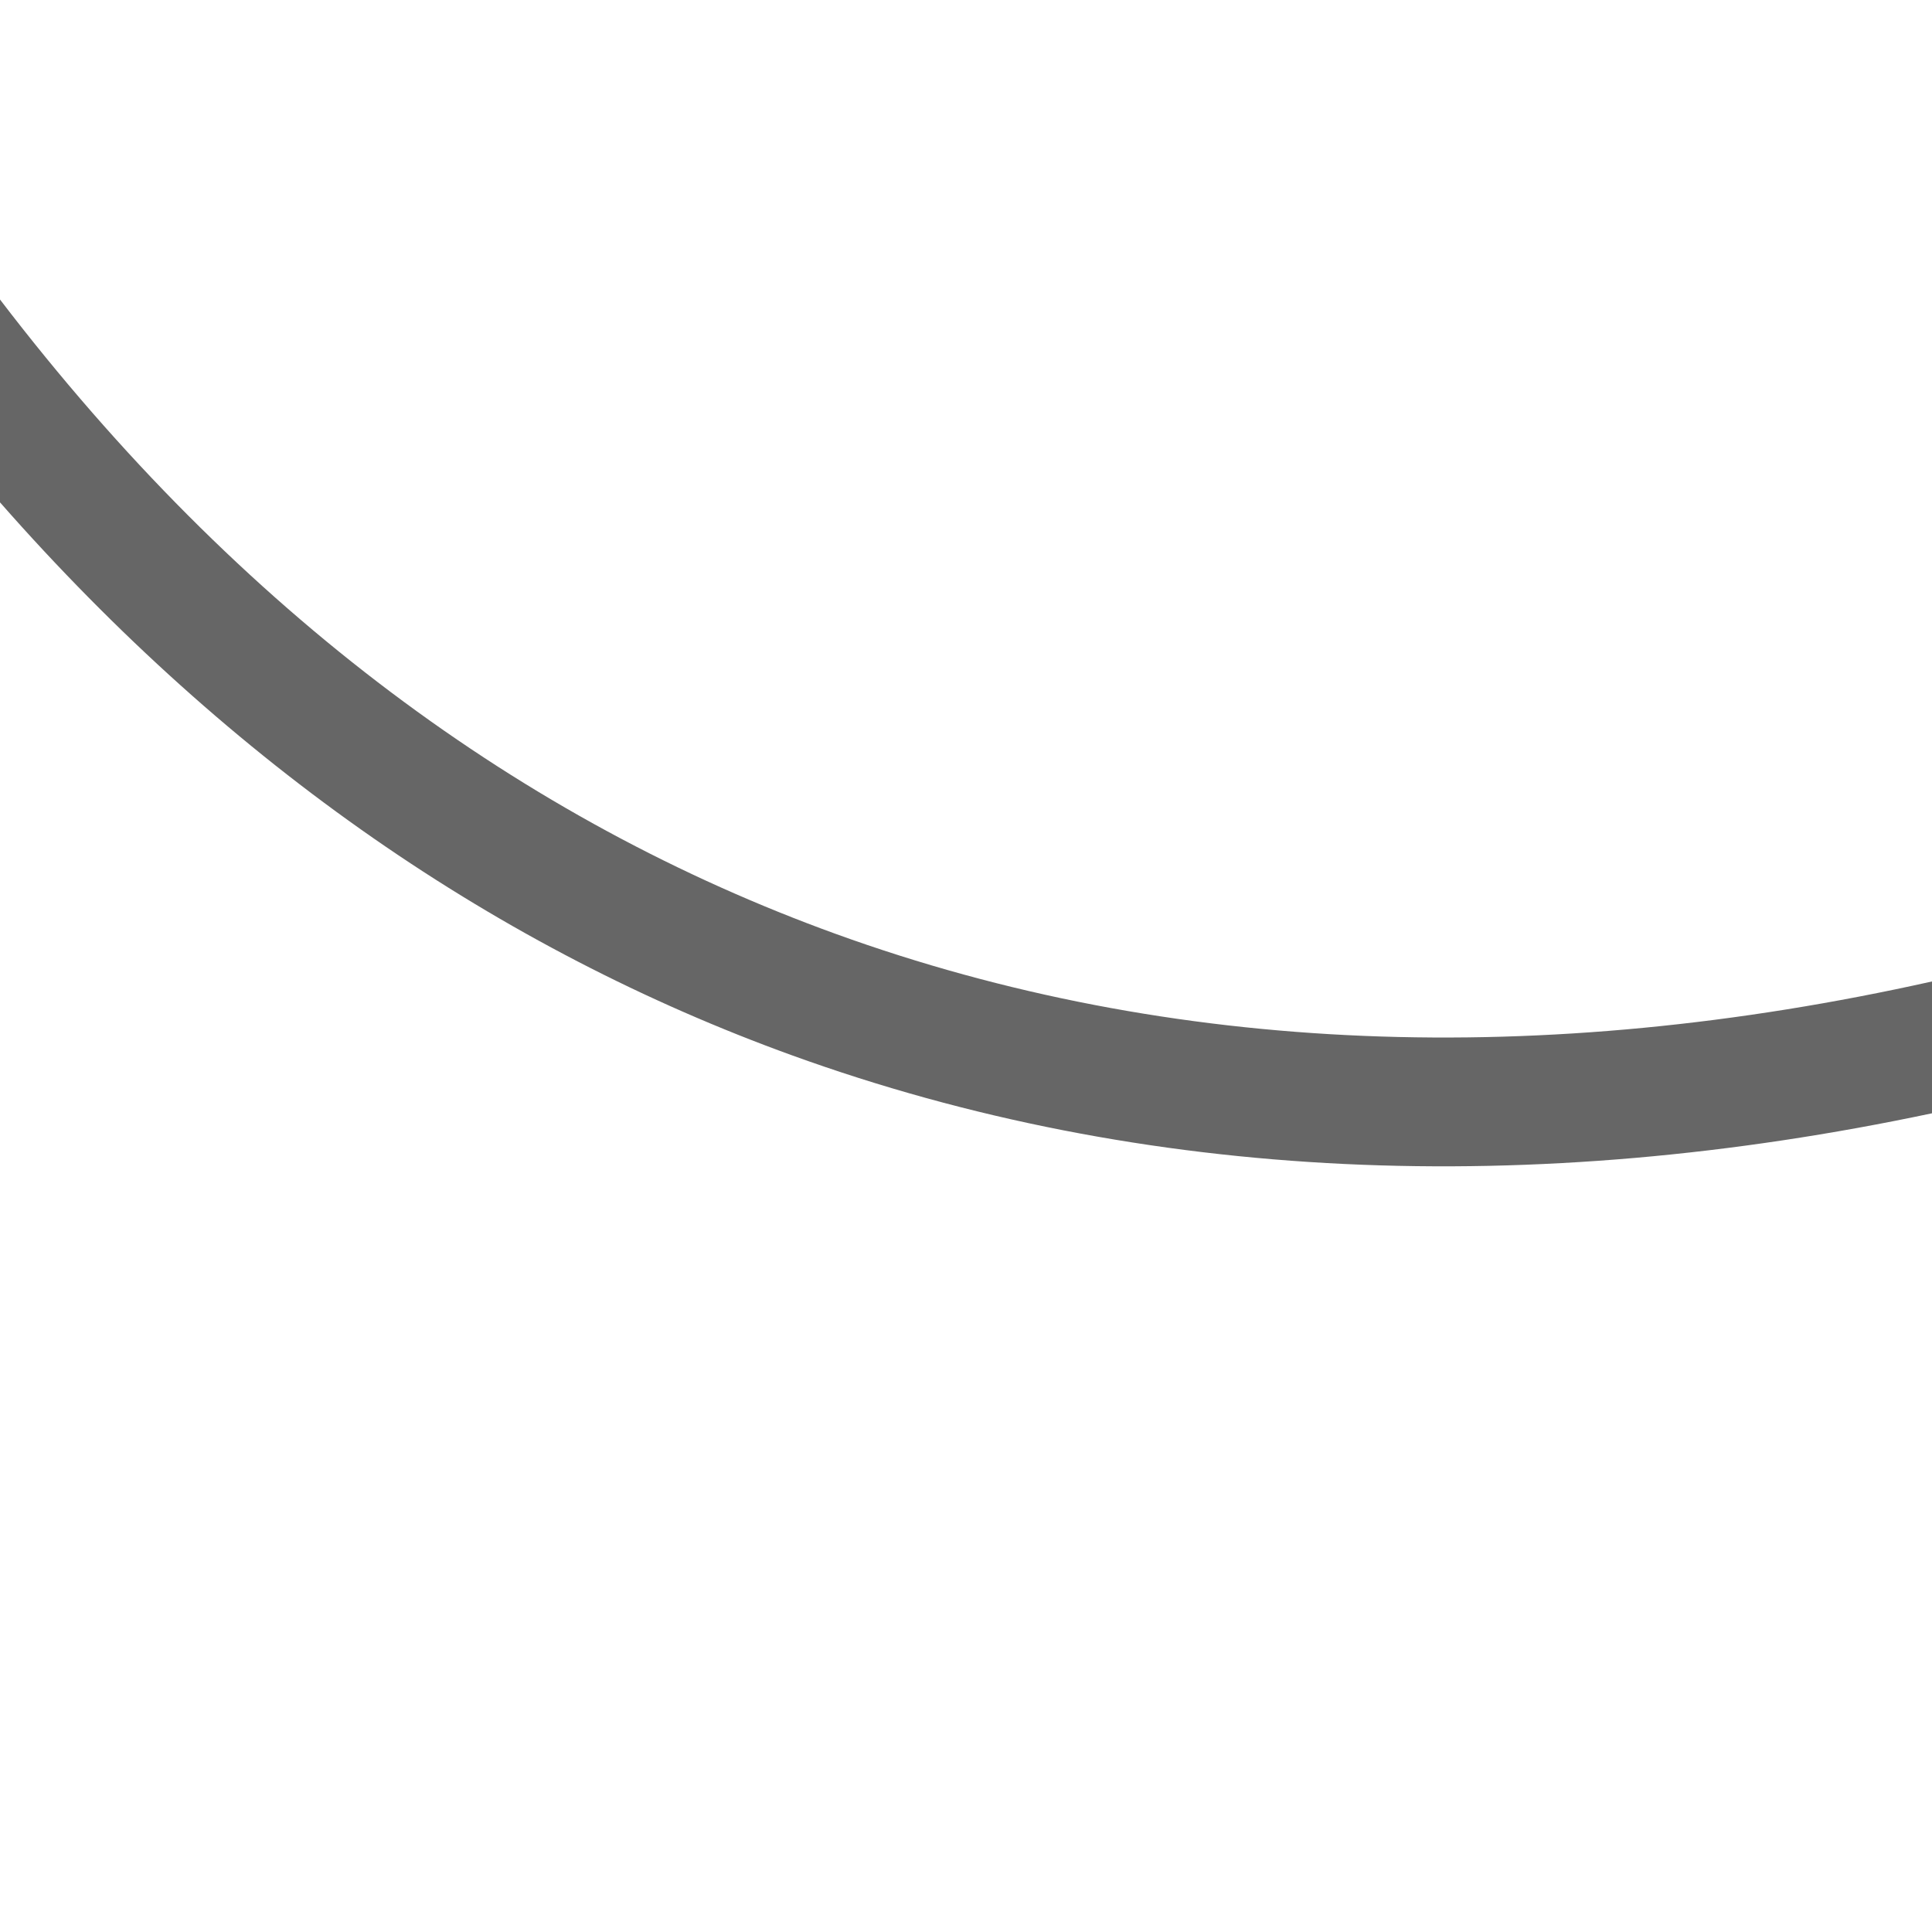 <?xml version="1.0" encoding="UTF-8" standalone="no"?>
<!-- Created with Inkscape (http://www.inkscape.org/) -->

<svg
   xmlns:dc="http://purl.org/dc/elements/1.1/"
   xmlns:cc="http://creativecommons.org/ns#"
   xmlns:rdf="http://www.w3.org/1999/02/22-rdf-syntax-ns#"
   xmlns:svg="http://www.w3.org/2000/svg"
   xmlns="http://www.w3.org/2000/svg"
   xmlns:sodipodi="http://sodipodi.sourceforge.net/DTD/sodipodi-0.dtd"
   xmlns:inkscape="http://www.inkscape.org/namespaces/inkscape"
   version="1.1"
   width="100%"
   height="100%"
   viewBox="0 0 512 512"
   id="svg2"
   inkscape:version="0.48.5 r10040"
   sodipodi:docname="clipgrab.svg">
  <sodipodi:namedview
     pagecolor="#666666"
     bordercolor="#666666"
     borderopacity="1"
     objecttolerance="10"
     gridtolerance="10"
     guidetolerance="10"
     inkscape:pageopacity="0"
     inkscape:pageshadow="2"
     inkscape:window-width="684"
     inkscape:window-height="480"
     id="namedview31"
     showgrid="false"
     inkscape:zoom="0.4609375"
     inkscape:cx="256"
     inkscape:cy="256"
     inkscape:window-x="0"
     inkscape:window-y="0"
     inkscape:window-maximized="0"
     inkscape:current-layer="svg2" />
  <defs
     id="defs4">
    <clipPath
       id="0">
      <path
         d="M 26,0 C 11.603,0 0,11.603 0,26 v 460 c 0,14.397 11.603,26 26,26 h 460 c 14.397,0 26,-11.603 26,-26 V 26 C 512,11.603 500.397,0 486,0 H 26"
         inkscape:connector-curvature="0"
         id="path7" />
    </clipPath>
    <linearGradient
       x1="66.44"
       y1="499.22"
       x2="362.22"
       y2="15.07"
       id="1"
       gradientUnits="userSpaceOnUse">
      <stop
         id="stop10"
         style="stop-color:#59cdea;stop-opacity:1"
         offset="0" />
      <stop
         id="stop12"
         style="stop-color:#00b2de;stop-opacity:1"
         offset="0.084" />
      <stop
         id="stop14"
         style="stop-color:#5bcdea;stop-opacity:1"
         offset="0.501" />
      <stop
         id="stop16"
         style="stop-color:#21bce2;stop-opacity:1"
         offset="0.866" />
      <stop
         id="stop18"
         style="stop-color:#18a7ca;stop-opacity:1"
         offset="1" />
    </linearGradient>
  </defs>
  <path
     d="M 26,0 C 11.603,0 0,11.603 0,26 v 460 c 0,14.397 11.603,26 26,26 h 460 c 14.397,0 26,-11.603 26,-26 V 26 C 512,11.603 500.397,0 486,0 H 26"
     inkscape:connector-curvature="0"
     id="path20"
     style="fill:none;fill-opacity:1" />
  <g
     id="g64"
     style="line-height:125%;letter-spacing:0;word-spacing:0;font-family:Gentium Book Basic" />
  <g
     id="g112"
     style="line-height:125%;letter-spacing:0;word-spacing:0;font-family:Gentium Book Basic" />
  <g
     id="g160"
     style="line-height:125%;letter-spacing:0;word-spacing:0;font-family:Gentium Book Basic" />
  <g
     id="g208"
     style="line-height:125%;letter-spacing:0;word-spacing:0;font-family:Gentium Book Basic" />
  <g
     id="g256"
     style="line-height:125%;letter-spacing:0;word-spacing:0;font-family:Gentium Book Basic" />
  <g
     id="g304"
     style="line-height:125%;letter-spacing:0;word-spacing:0;font-family:Gentium Book Basic" />
  <g
     id="g352"
     style="line-height:125%;letter-spacing:0;word-spacing:0;font-family:Gentium Book Basic" />
  <g
     id="g400"
     style="line-height:125%;letter-spacing:0;word-spacing:0;font-family:Gentium Book Basic" />
  <g
     clip-path="url(#0)"
     id="g452"
     style="opacity:0.0;color:#000000">
    <path
       d="m 0,79.38 v 53.75 l 353.55,353.55 v -53.75 z"
       inkscape:connector-curvature="0"
       id="path454" />
    <path
       d="m 0,133.13 c 8.522,9.701 17.227,18.991 26.11,27.872 l 353.55,353.55 c -8.881,-8.881 -17.587,-18.17 -26.11,-27.872 z"
       inkscape:connector-curvature="0"
       id="path456" />
    <path
       d="m 26.11,161 c 55.14,55.14 117.06,94.53 183.83,118.69 L 563.49,633.24 C 496.719,609.08 434.8,569.69 379.66,514.55 z"
       inkscape:connector-curvature="0"
       id="path458" />
    <path
       d="m 209.94,279.69 c 93.58,33.863 196.08,37.769 302.06,15.344 l 353.55,353.55 C 759.56,671.01 657.06,667.103 563.49,633.24 z"
       inkscape:connector-curvature="0"
       id="path460" />
    <path
       d="M 512,260.09 C 408.75,283.14 310.47,279.691 221.59,247.527 l 353.55,353.55 c 88.88,32.16 187.16,35.613 290.41,12.563 z"
       inkscape:connector-curvature="0"
       id="path462" />
    <path
       d="M 221.59,247.53 C 159.663,225.12 102.01,188.754 50.25,136.99 L 403.8,490.54 c 51.761,51.761 109.41,88.13 171.34,110.54 z"
       inkscape:connector-curvature="0"
       id="path464" />
    <path
       d="M 50.25,136.99 C 32.81,119.55 16.04,100.362 0,79.37 l 353.55,353.55 c 16.04,20.991 32.812,40.18 50.25,57.62 z"
       inkscape:connector-curvature="0"
       id="path466" />
  </g>
  <path
     d="m 0,79.38 v 53.75 c 61.43,69.929 132.41,118.51 209.94,146.56 93.58,33.863 196.08,37.769 302.06,15.344 V 260.096 C 408.75,283.146 310.47,279.697 221.59,247.533 138.8,217.572 63.64,162.663 0,79.373"
     inkscape:connector-curvature="0"
     id="path468"
     style="color:#000000;fill:#666666" />
</svg>

